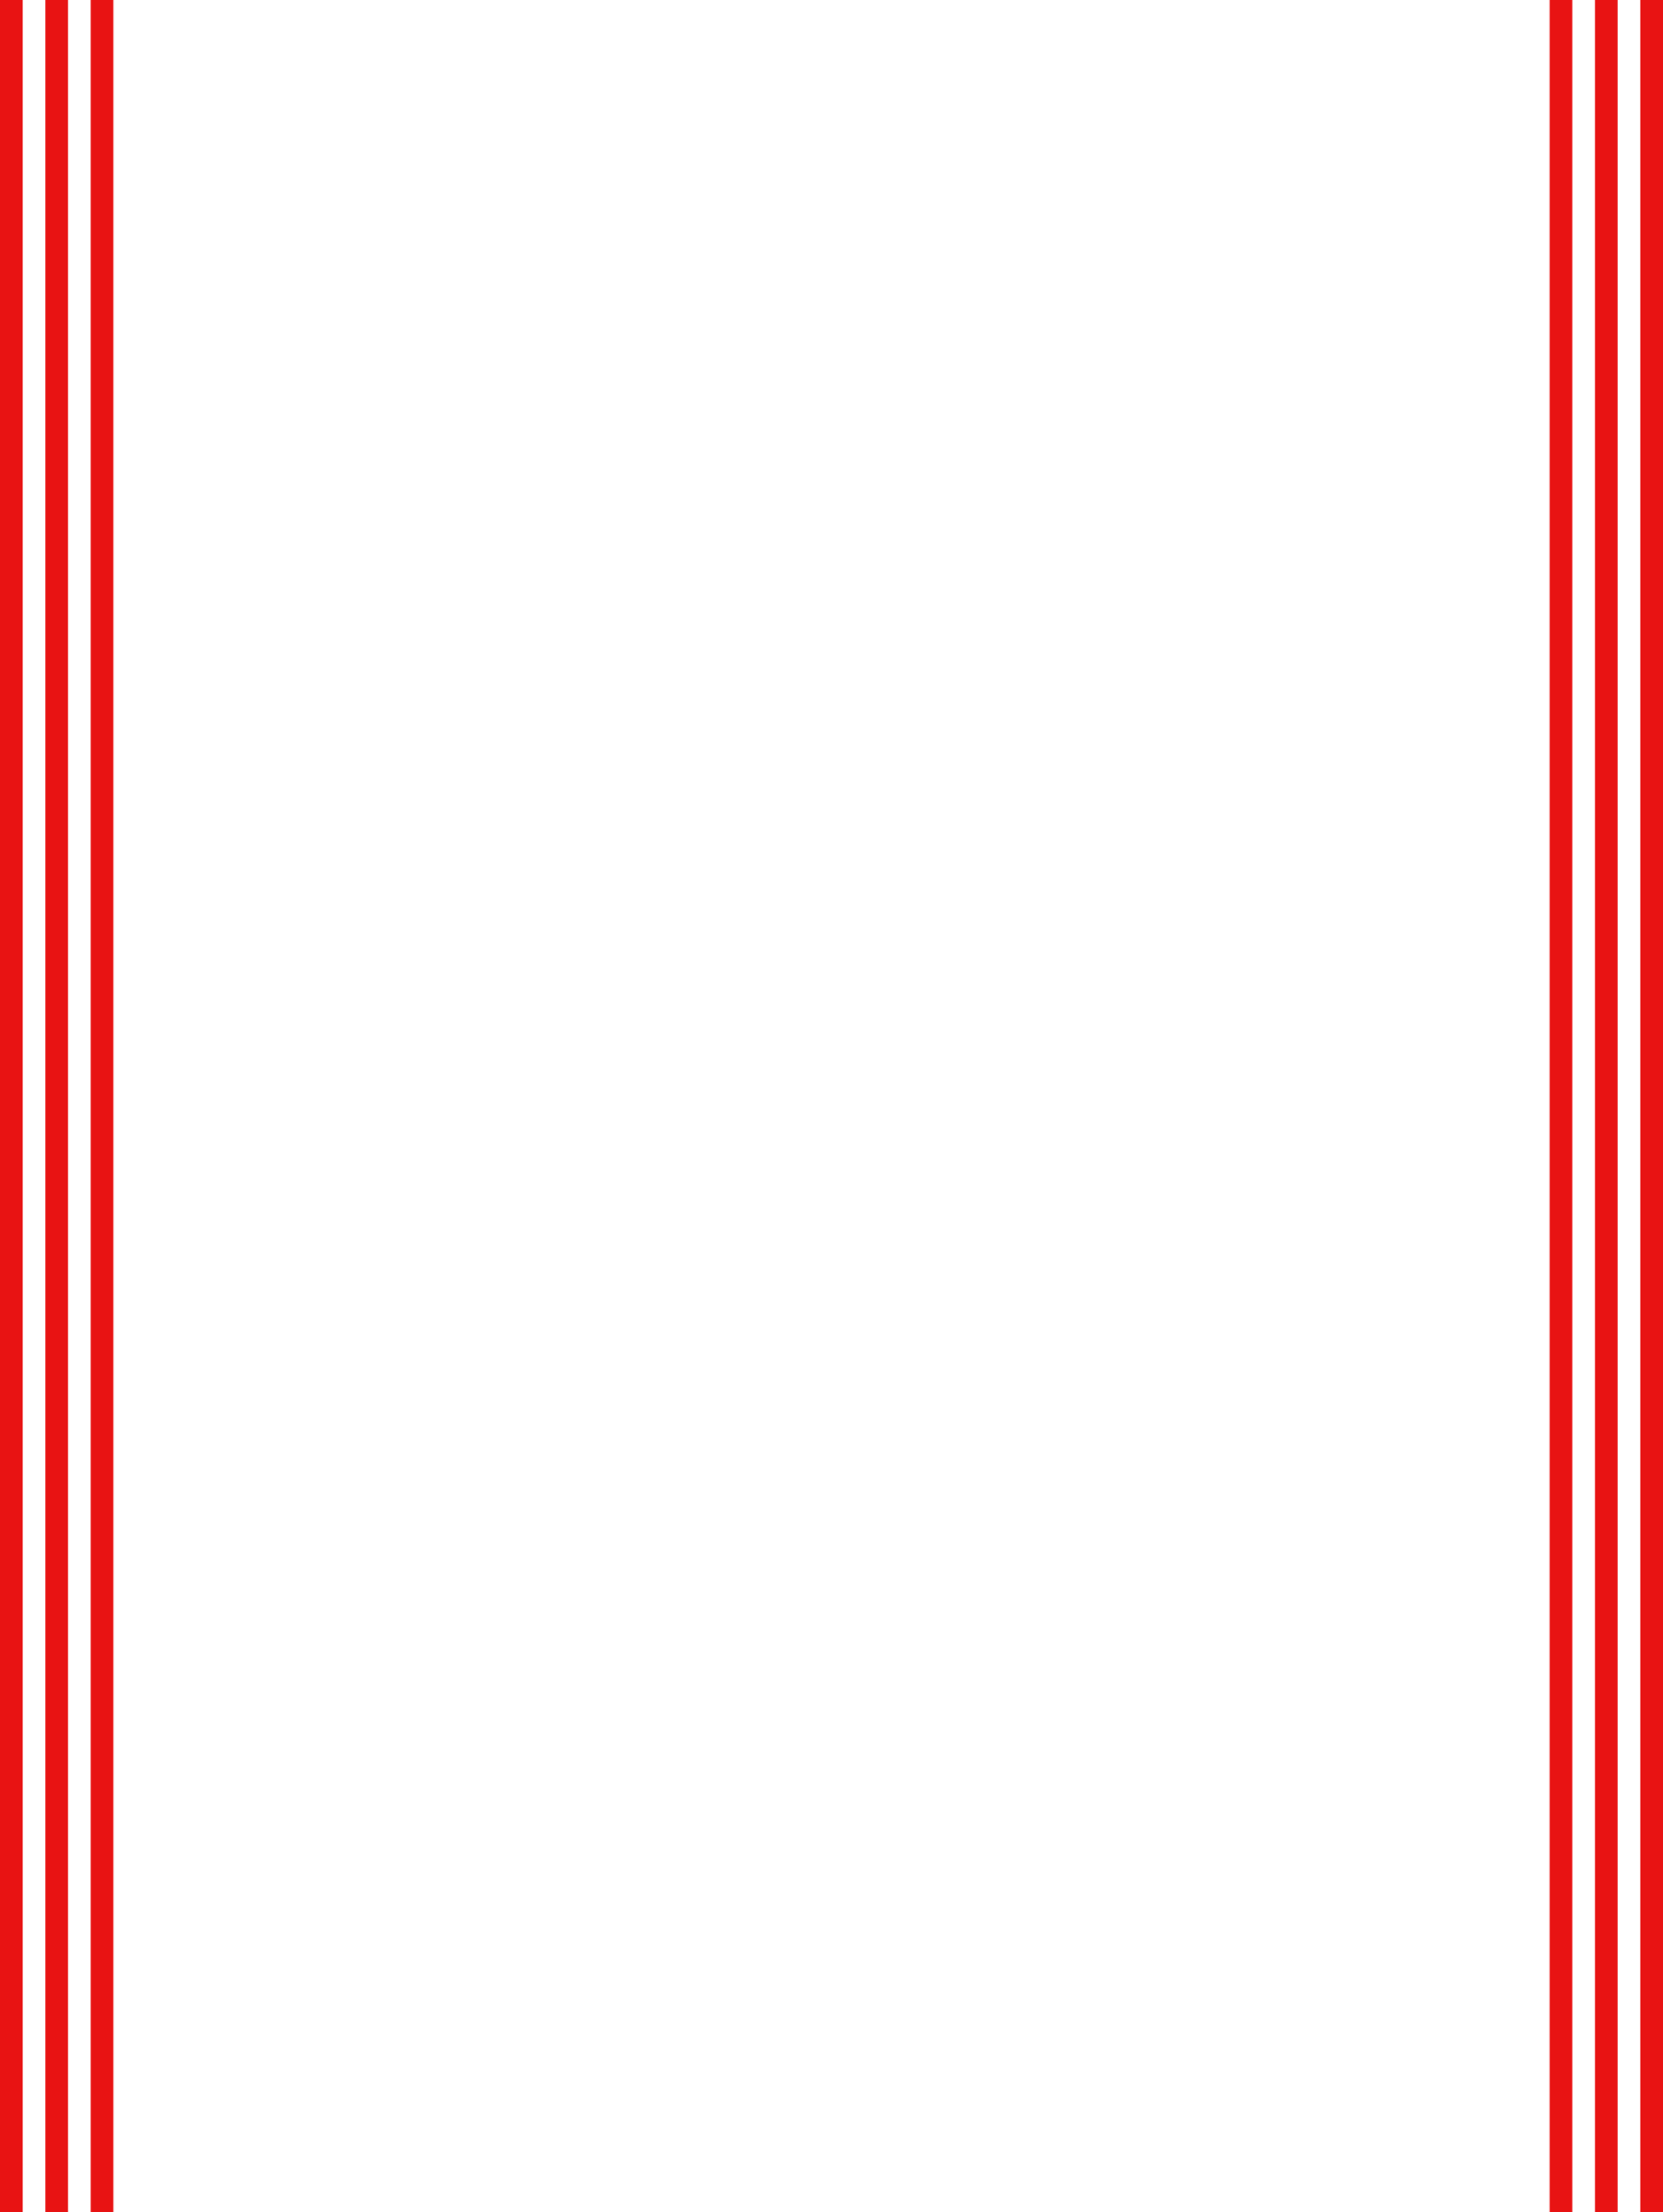 <?xml version="1.0" encoding="utf-8"?>
<!-- Generator: Adobe Illustrator 14.0.0, SVG Export Plug-In . SVG Version: 6.00 Build 43363)  -->
<!DOCTYPE svg PUBLIC "-//W3C//DTD SVG 1.1//EN" "http://www.w3.org/Graphics/SVG/1.1/DTD/svg11.dtd">
<svg version="1.1" id="Layer_1" xmlns="http://www.w3.org/2000/svg" xmlns:xlink="http://www.w3.org/1999/xlink" x="0px" y="0px"
	 width="2201px" height="2926px" viewBox="30 0 2201 2926" style="enable-background:new 30 0 2201 2926;" xml:space="preserve">
<style type="text/css">
<![CDATA[
	.st0{fill:#E81313;}
]]>
</style>
<title>the-soda-shop-portrait</title>
<g id="the-soda-shop-portrait">
	<rect id="Rectangle" x="30" class="st0" width="30" height="2926"/>
	<rect id="Rectangle-Copy-3" x="2081" class="st0" width="30" height="2926"/>
	<rect id="Rectangle-Copy" x="90" class="st0" width="30" height="2926"/>
	<rect id="Rectangle-Copy-4" x="2141" class="st0" width="30" height="2926"/>
	<rect id="Rectangle-Copy-2" x="150" class="st0" width="30" height="2926"/>
	<rect id="Rectangle-Copy-5" x="2201" class="st0" width="30" height="2926"/>
</g>
</svg>
